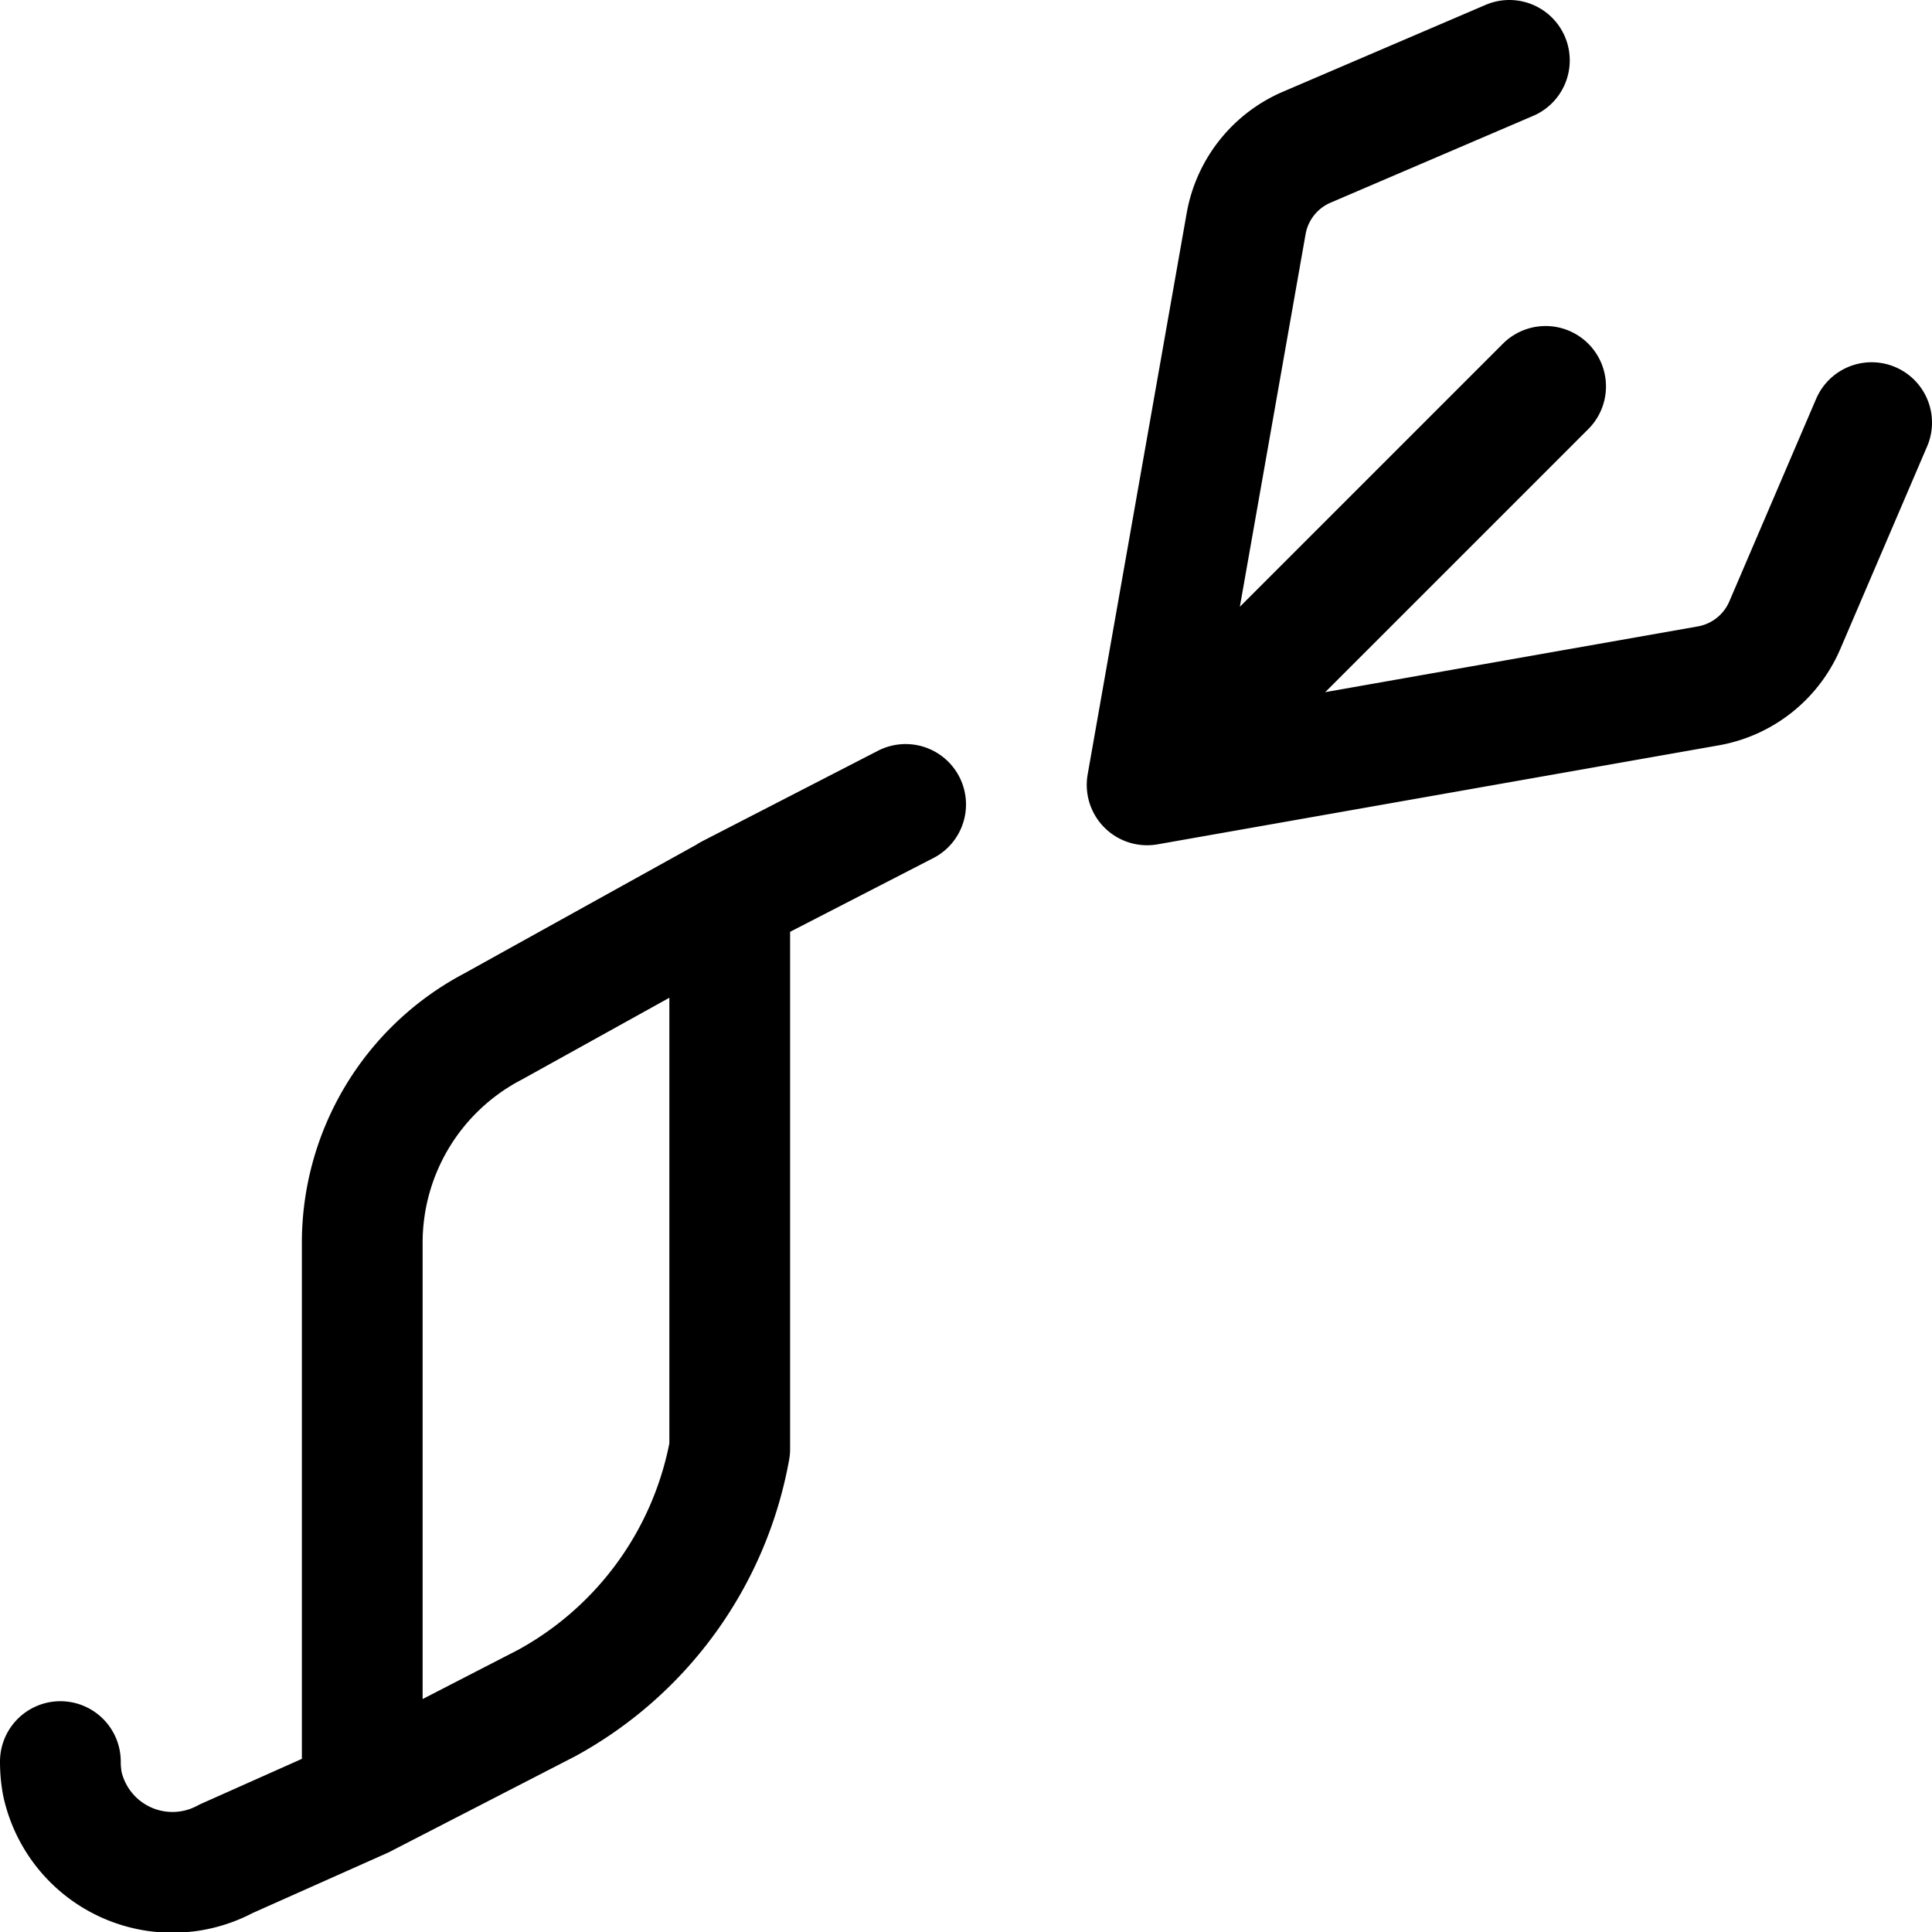 <svg id="Regular" xmlns="http://www.w3.org/2000/svg" viewBox="0 0 24 24" width="24" height="24"><defs><style>.cls-1{fill:none;stroke:#000;stroke-linecap:round;stroke-linejoin:round;stroke-width:1.5px}</style></defs><title>crafts-calligraphy</title><path class="cls-1" d="M9.065 18a4.507 4.507 0 0 1-2.274 3.156L4.5 22.336v-6.883a3.033 3.033 0 0 1 1.622-2.7l2.943-1.632zm0-6.882l2.185-1.125M4.5 22.336l-1.691.754a1.4 1.4 0 0 1-2.035-.935 1.52 1.52 0 0 1-.024-.272M18.75.75l-2.518 1.079a1.275 1.275 0 0 0-.752.949L14.25 9.75l6.972-1.23a1.275 1.275 0 0 0 .949-.752L23.25 5.25m-9 4.5L19.2 4.8"/></svg>